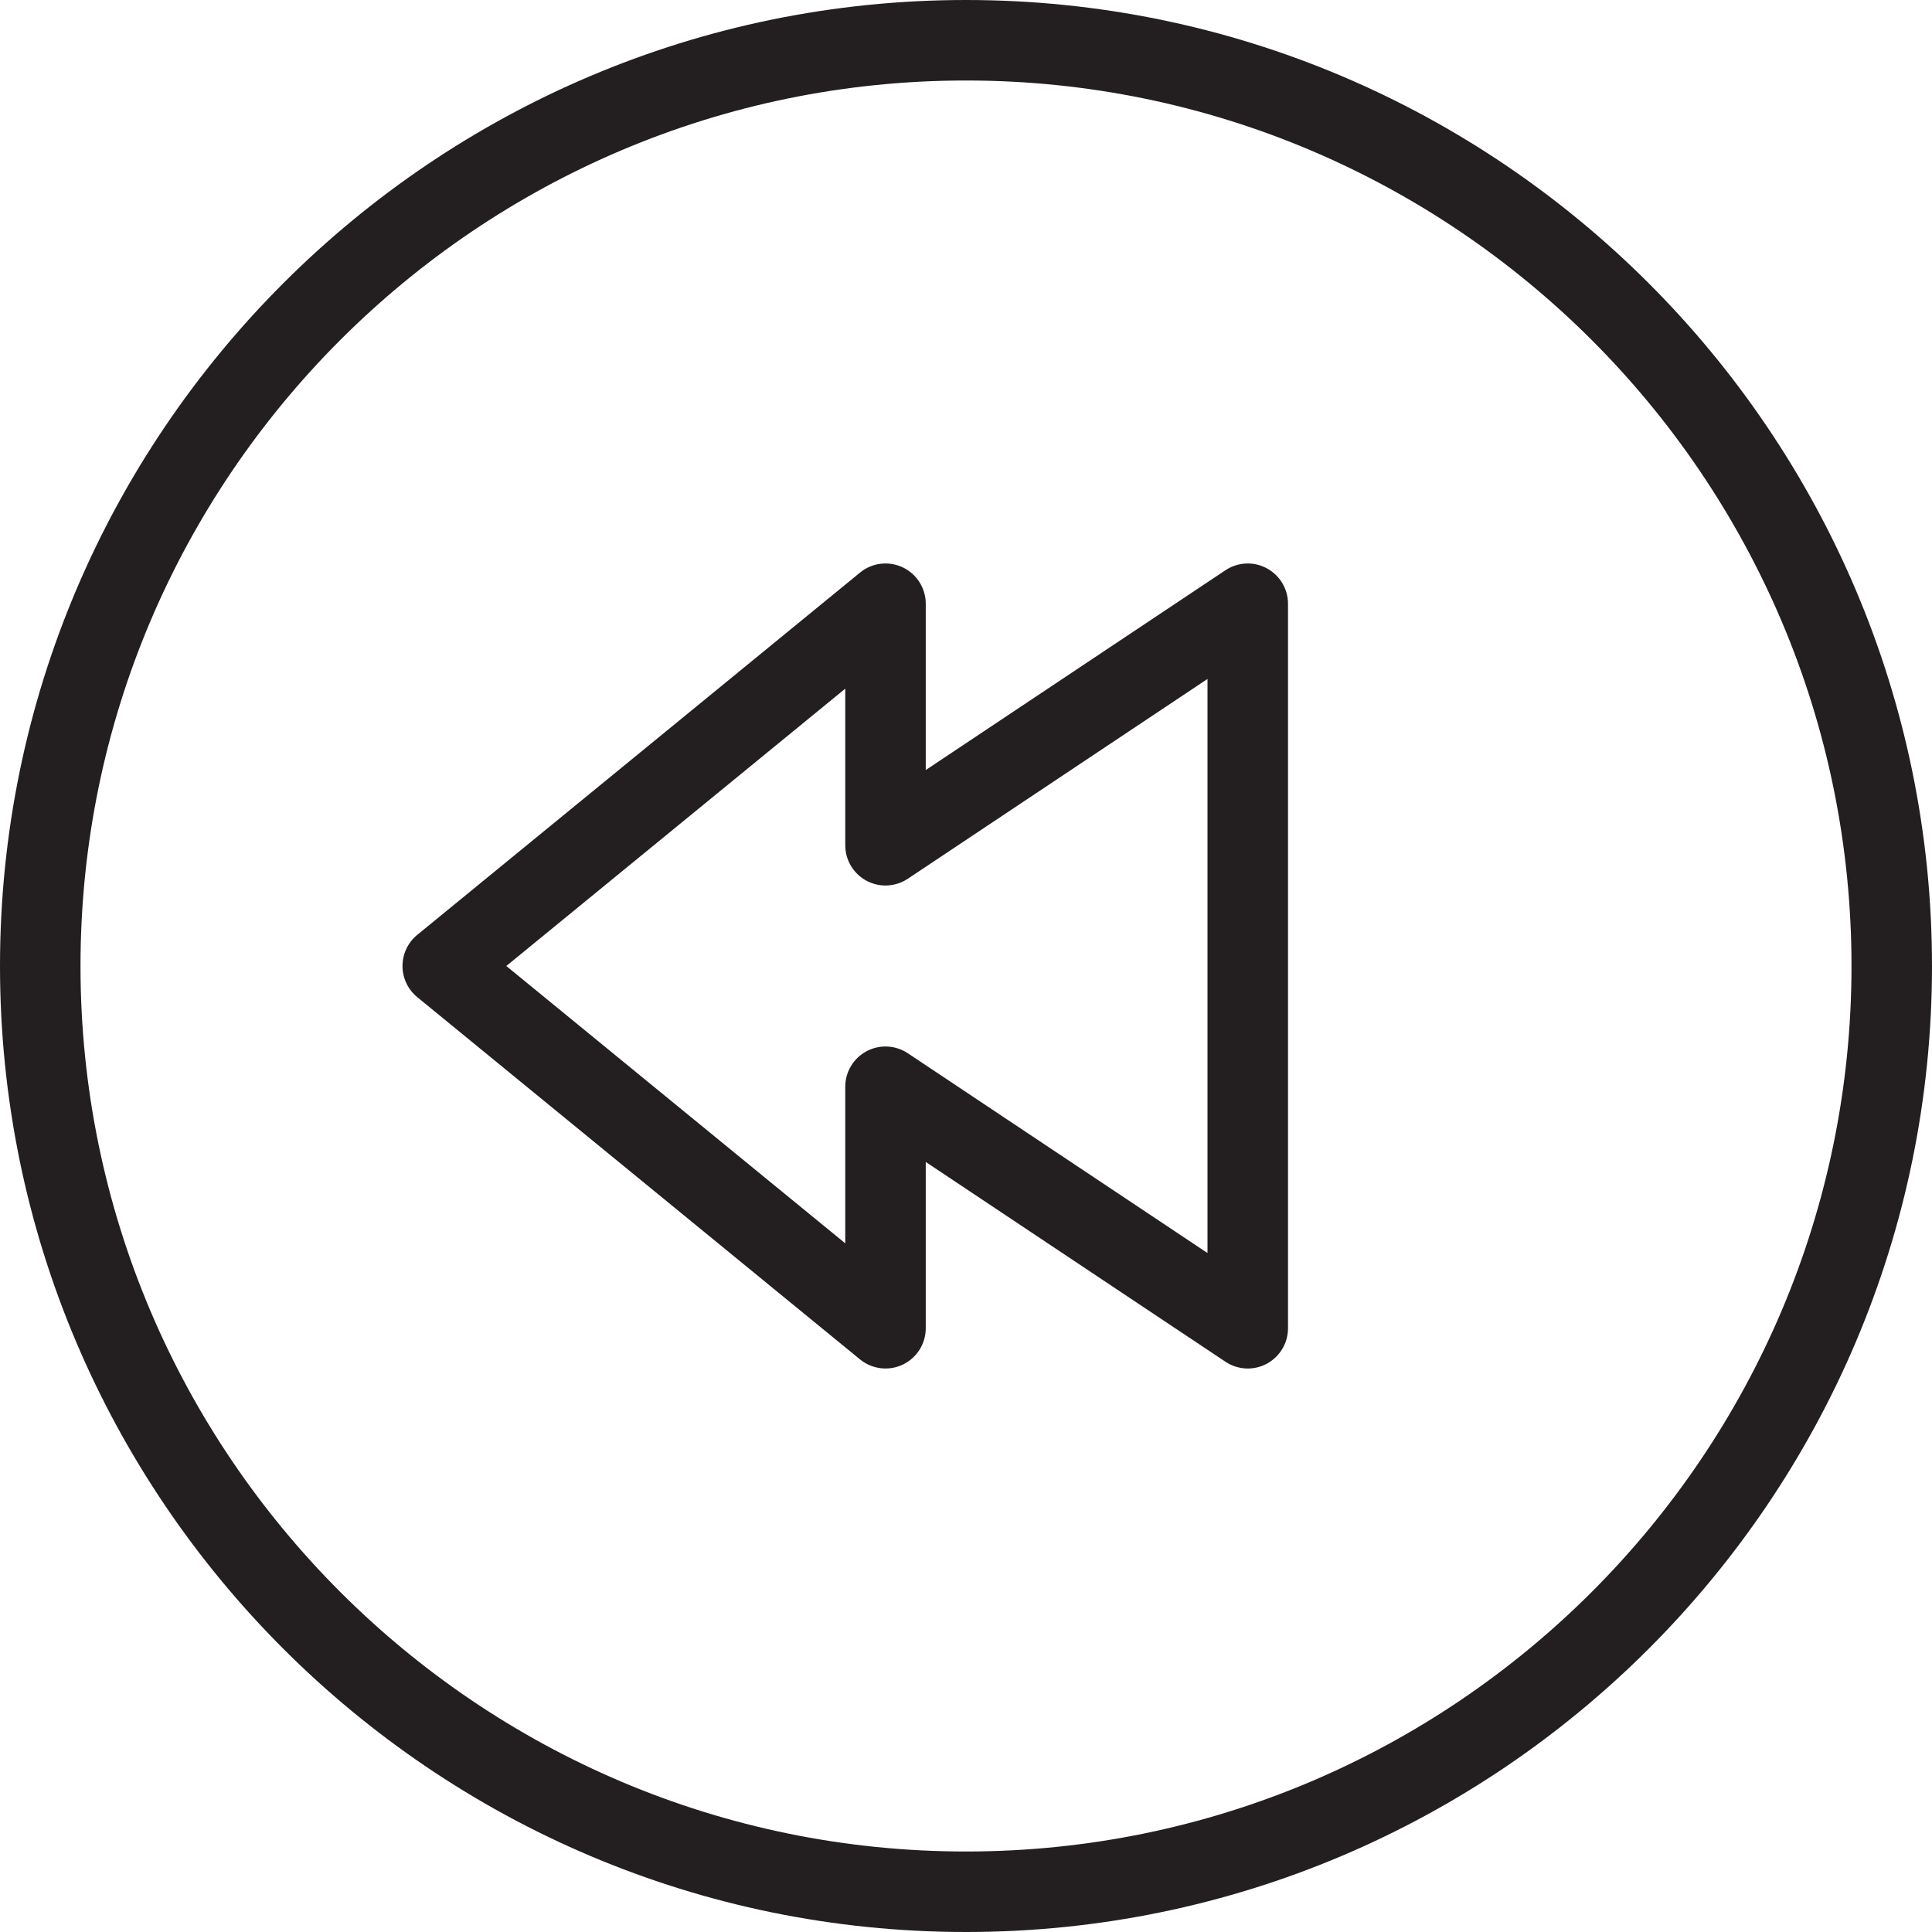 <?xml version="1.0" encoding="utf-8"?>
<!-- Generator: Adobe Illustrator 17.0.0, SVG Export Plug-In . SVG Version: 6.00 Build 0)  -->
<!DOCTYPE svg PUBLIC "-//W3C//DTD SVG 1.1//EN" "http://www.w3.org/Graphics/SVG/1.1/DTD/svg11.dtd">
<svg version="1.1" id="Layer_1" xmlns="http://www.w3.org/2000/svg" xmlns:xlink="http://www.w3.org/1999/xlink" x="0px" y="0px"
	 width="48px" height="48px" viewBox="0 0 48 48" enable-background="new 0 0 48 48" xml:space="preserve">
<g>
	<path fill="#231F20" d="M24,0C10.767,0,0,10.767,0,24c0,13.233,10.767,24,24,24c13.233,0,24-10.767,24-24S37.233,0,24,0z M24,46
		C11.869,46,2,36.131,2,24S11.869,2,24,2s22,9.869,22,22S36.131,46,24,46z"/>
	<path fill="#231F20" d="M31.471,14.118c-0.325-0.174-0.719-0.155-1.026,0.05L23,19.131V15c0-0.386-0.223-0.738-0.571-0.904
		c-0.35-0.165-0.764-0.116-1.062,0.13l-11,9C10.135,23.416,10,23.7,10,24s0.135,0.584,0.367,0.774l11,9
		C21.549,33.923,21.773,34,22,34c0.146,0,0.292-0.032,0.428-0.096C22.777,33.738,23,33.386,23,33v-4.131l7.446,4.963
		c0.306,0.205,0.701,0.224,1.026,0.05C31.797,33.708,32,33.369,32,33V15C32,14.631,31.797,14.293,31.471,14.118z M30,31.131
		l-7.445-4.963C22.387,26.056,22.194,26,22,26c-0.162,0-0.324,0.039-0.472,0.118C21.203,26.293,21,26.631,21,27v3.89L12.579,24
		L21,17.11V21c0,0.369,0.203,0.708,0.529,0.882c0.323,0.174,0.719,0.154,1.026-0.05L30,16.869V31.131z"/>
</g>
</svg>
